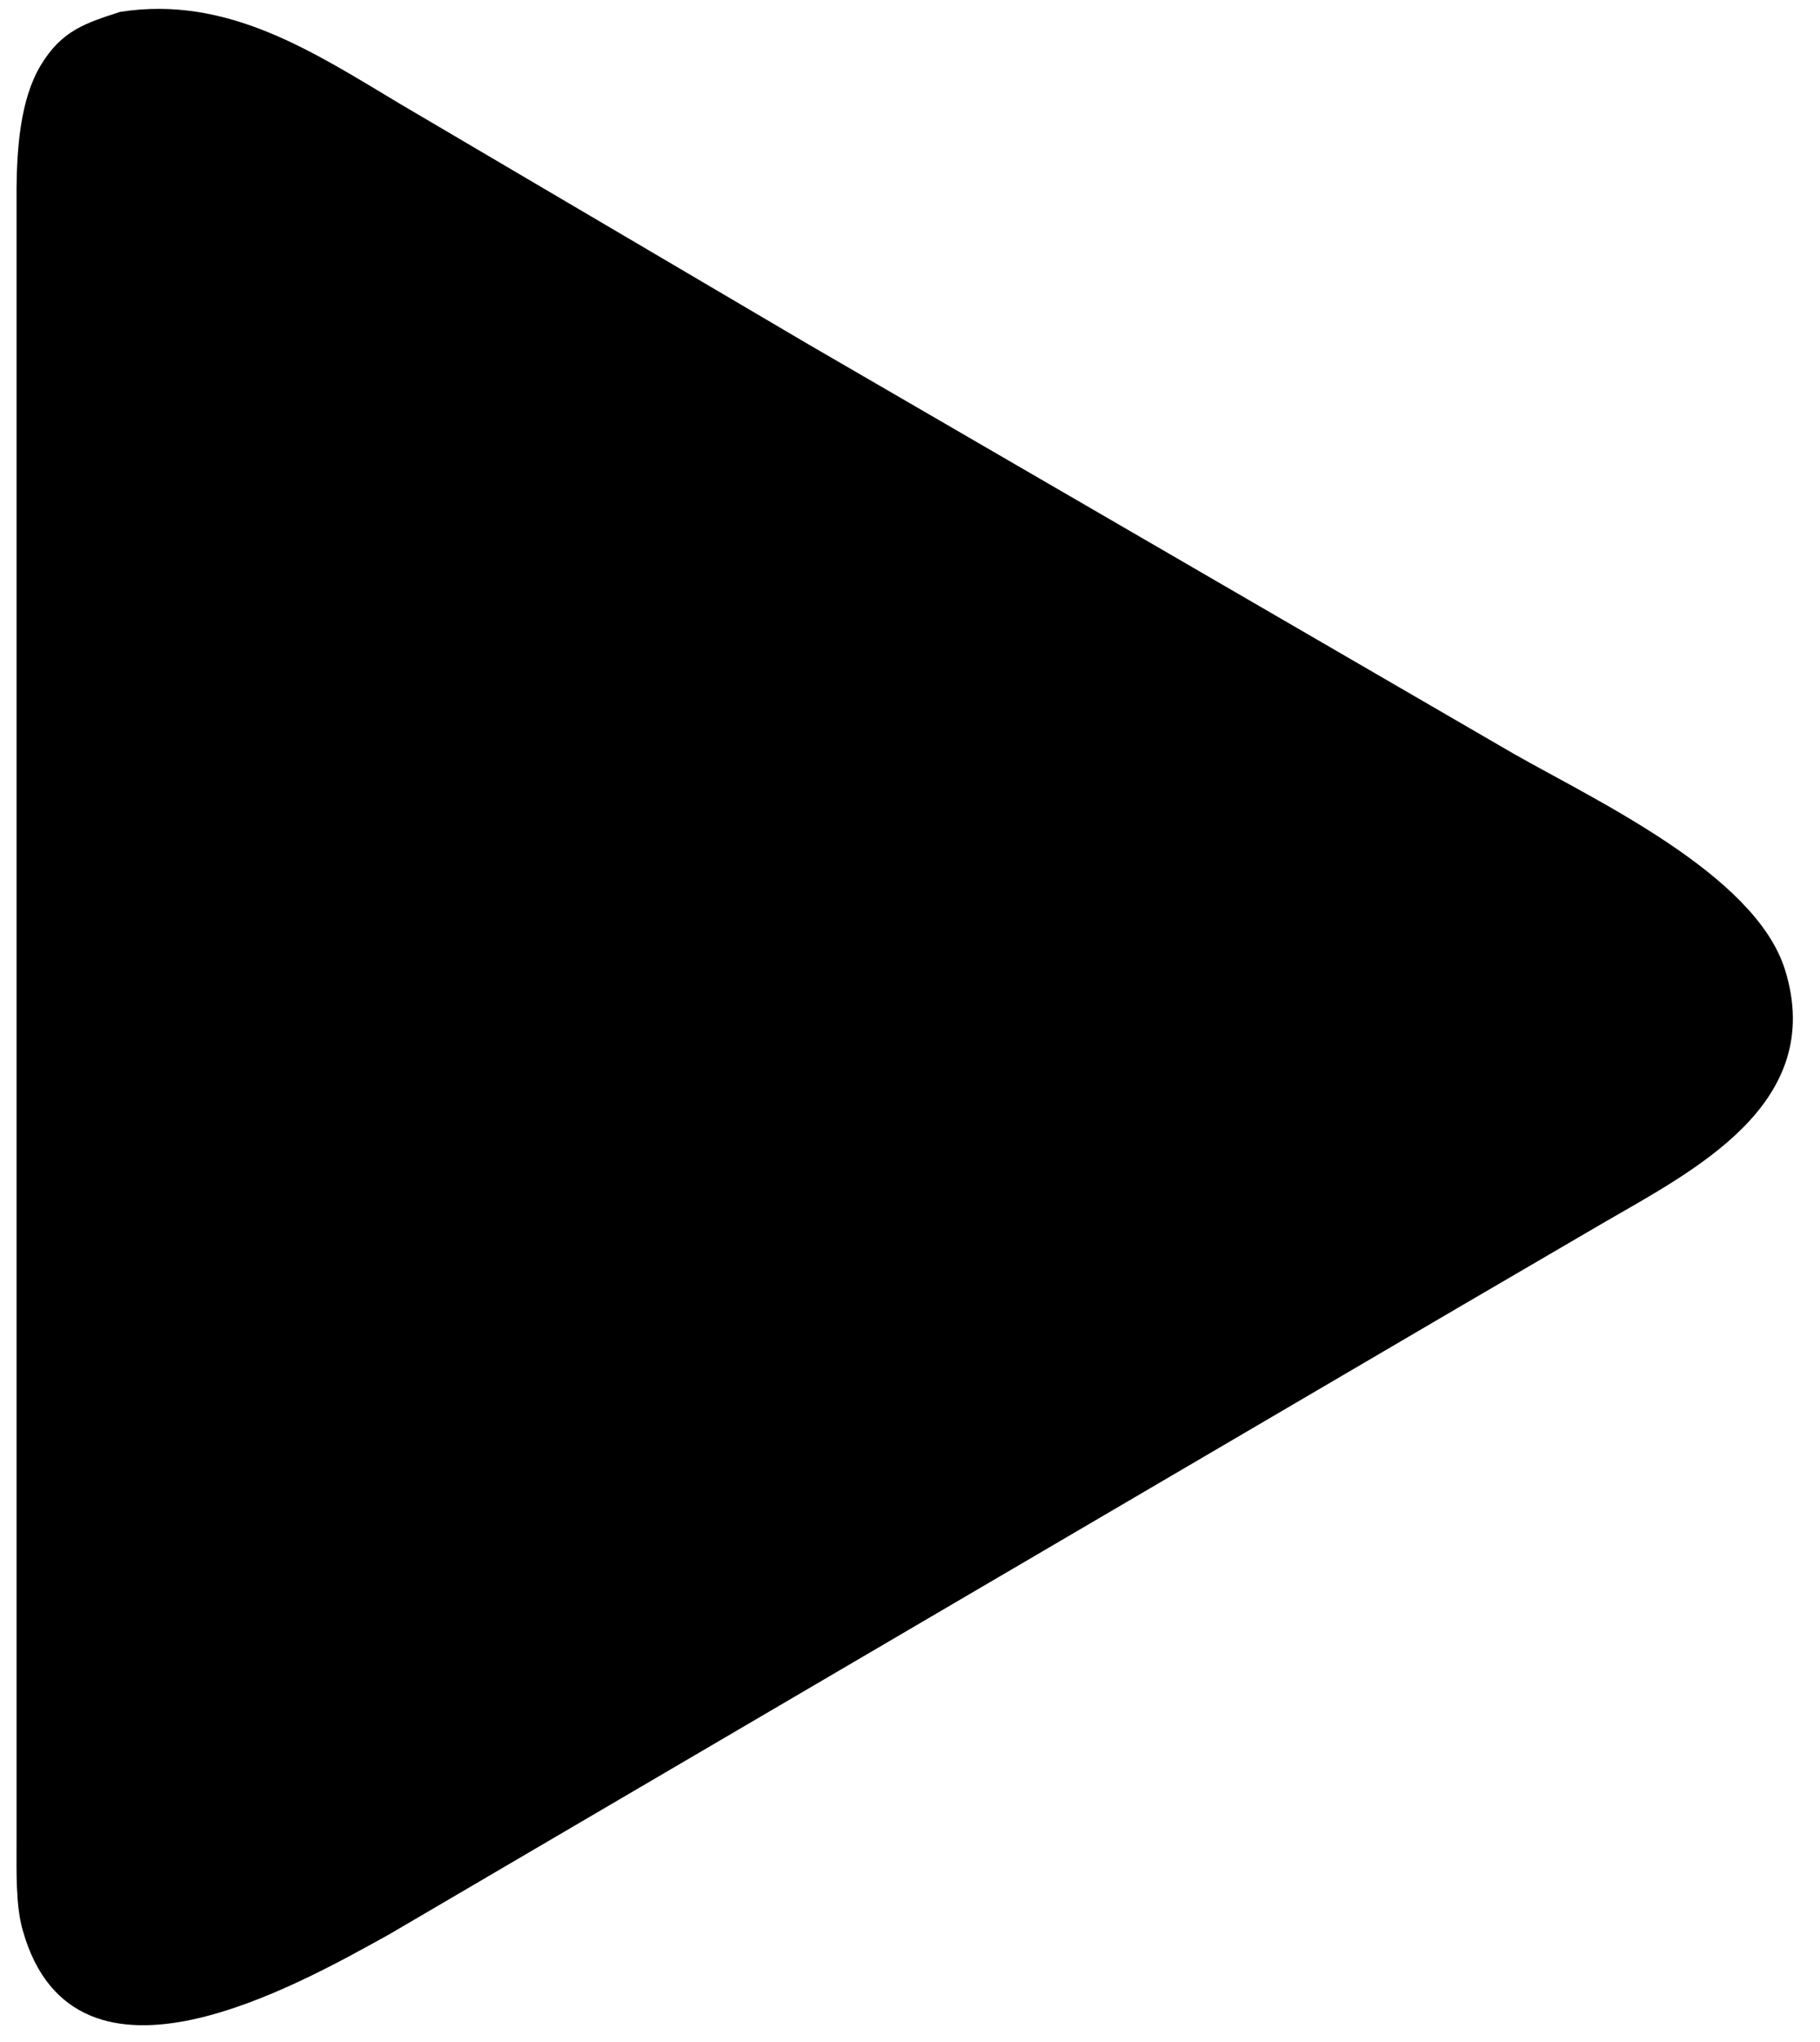 <?xml version="1.0" encoding="UTF-8" standalone="no"?>
<!DOCTYPE svg PUBLIC "-//W3C//DTD SVG 20010904//EN"
              "http://www.w3.org/TR/2001/REC-SVG-20010904/DTD/svg10.dtd">

<svg xmlns="http://www.w3.org/2000/svg"
     width="1.833in" height="2.056in"
     viewBox="0 0 165 185">
  <path id="Выделение"
        fill="true" stroke="black" stroke-width="1"
        d="M 11.00,1.53
           C 20.51,0.05 28.15,5.10 36.00,9.80
             36.00,9.80 73.00,31.58 73.00,31.58
             73.00,31.58 137.00,68.72 137.00,68.72
             144.42,72.94 158.73,79.61 161.35,88.00
             165.02,99.76 153.27,105.62 145.00,110.42
             145.00,110.42 132.00,118.01 132.00,118.01
             132.00,118.01 35.00,174.86 35.00,174.86
             26.61,179.50 7.06,190.61 2.57,174.86
             1.91,172.73 2.00,169.40 2.00,167.00
             2.00,167.00 2.00,42.00 2.00,42.00
             2.00,42.00 2.00,17.00 2.00,17.00
             2.04,13.56 2.31,9.11 4.14,6.11
             5.93,3.15 7.93,2.53 11.00,1.53 Z" />
</svg>
